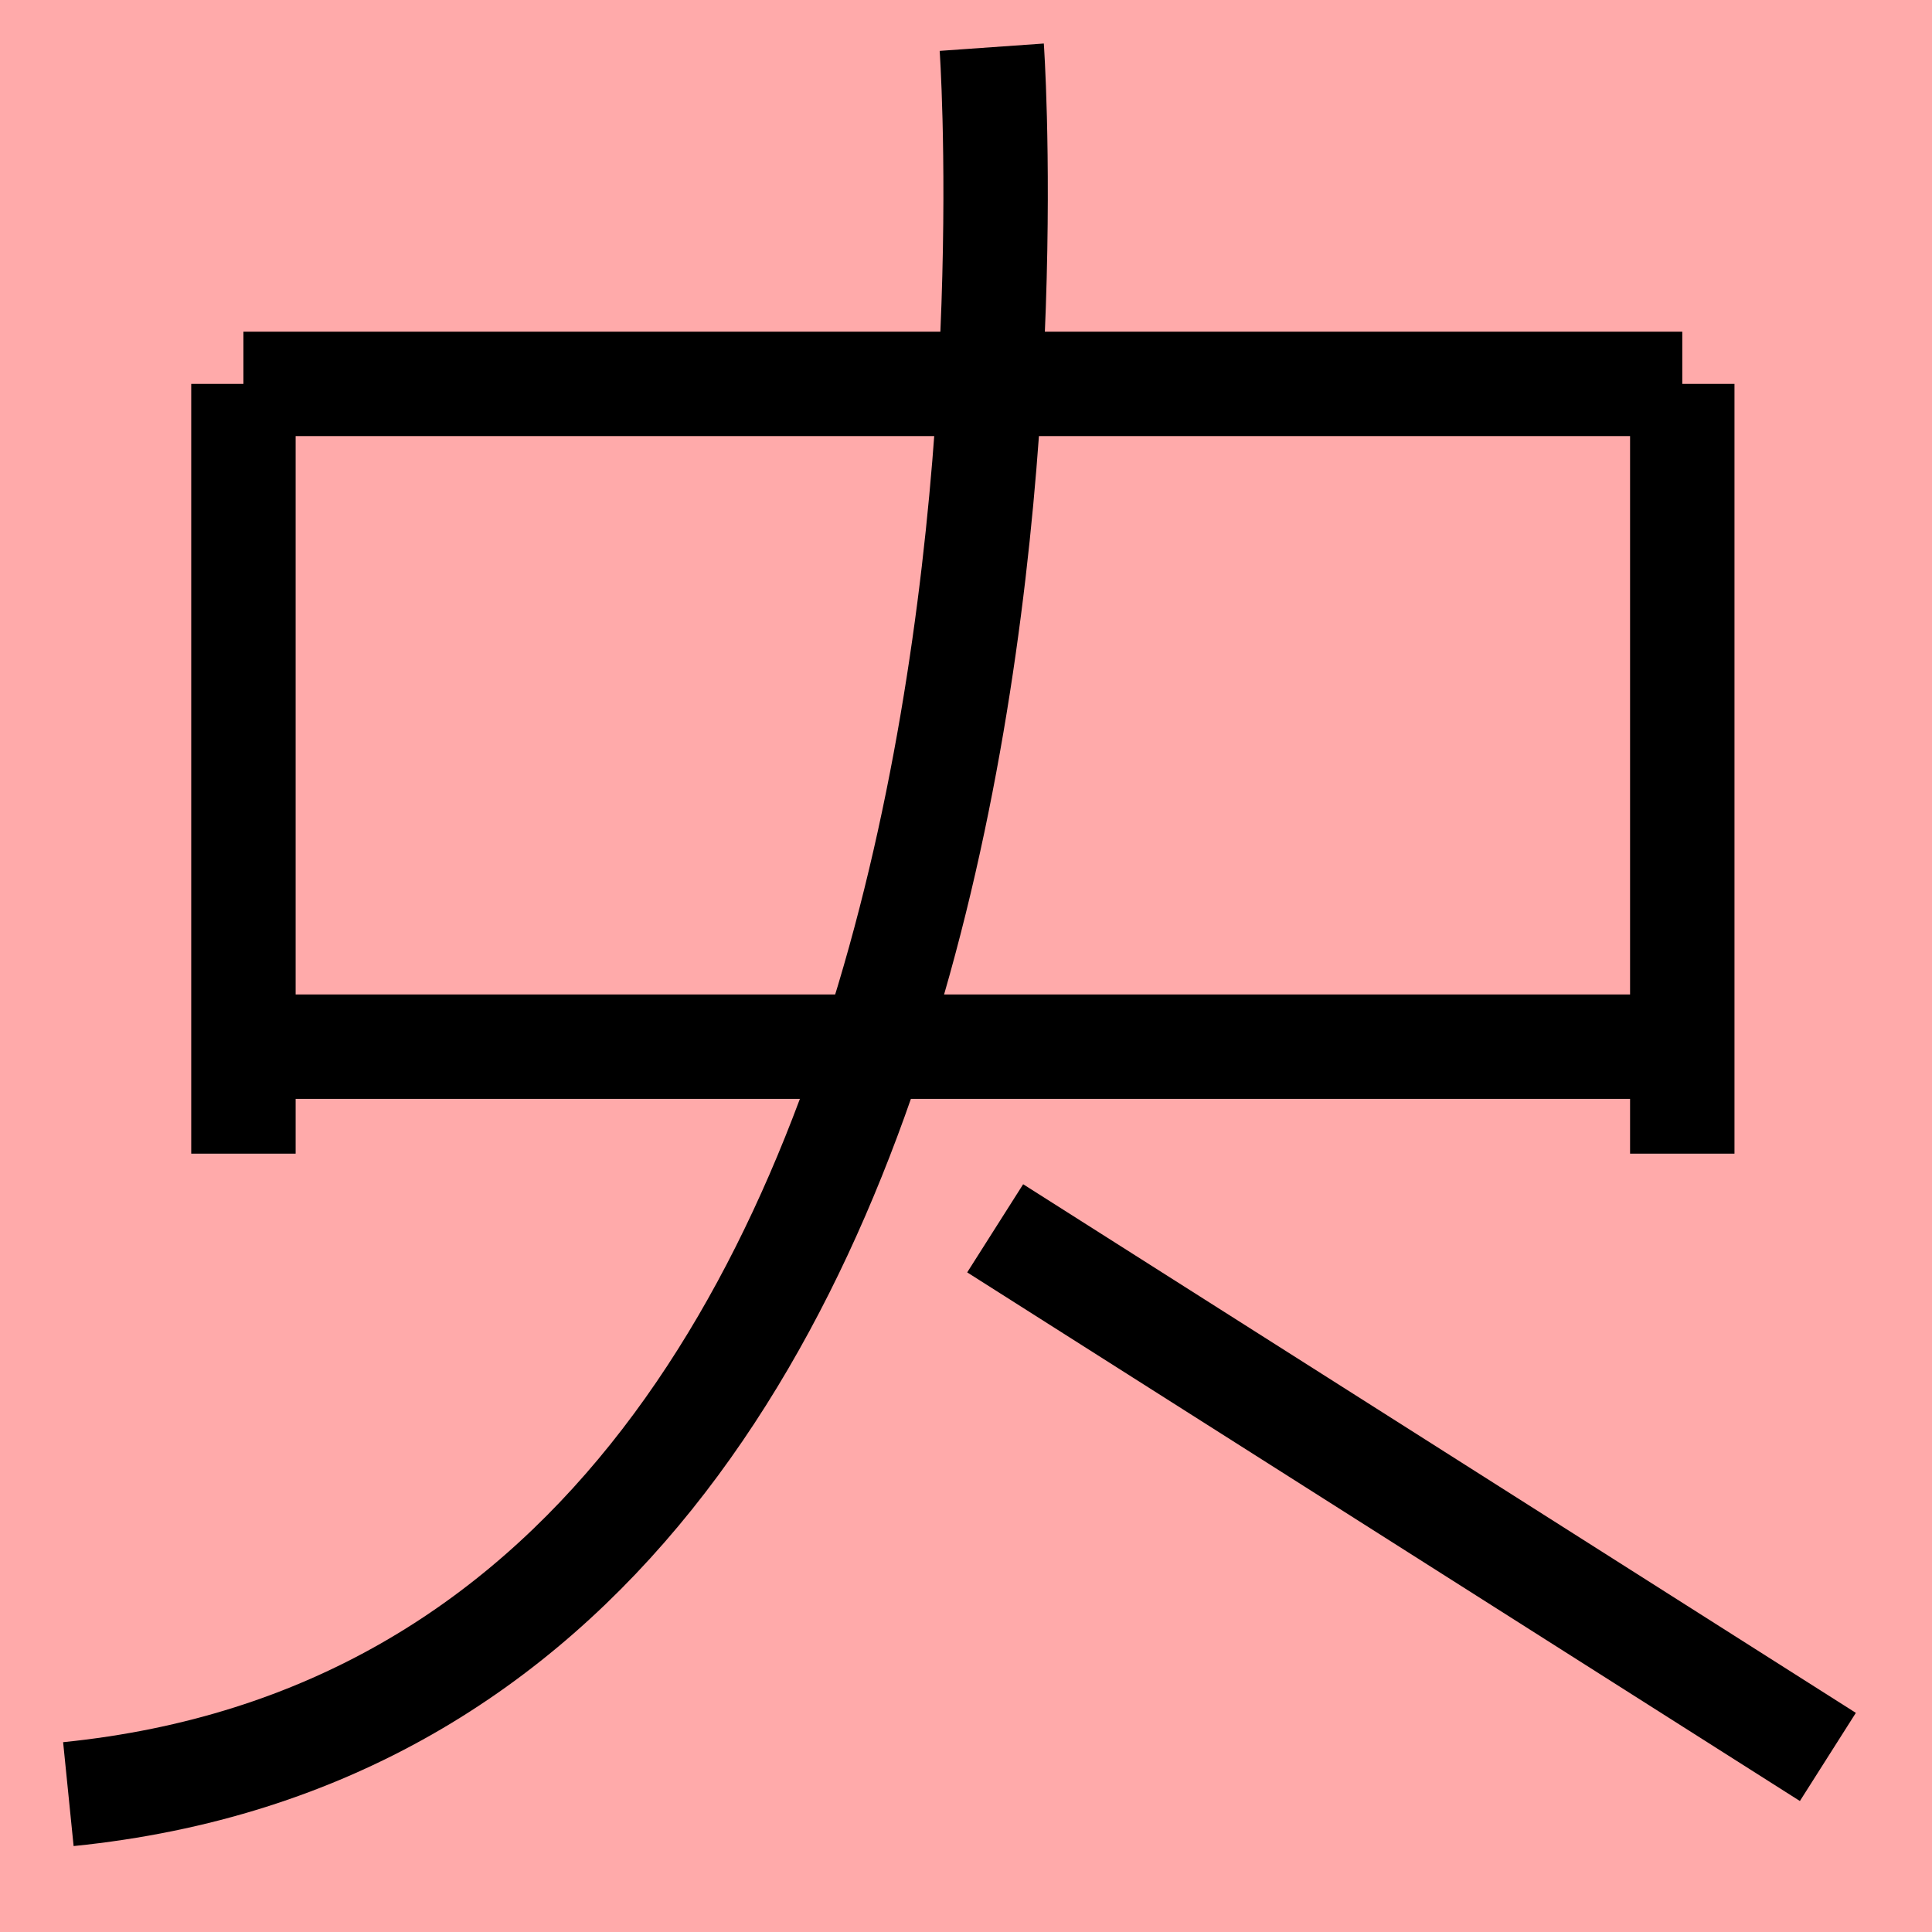 <?xml version="1.0" encoding="UTF-8"?>
<svg width="20mm" height="20mm" version="1.1" viewBox="0 0 6.754 6.754" xmlns="http://www.w3.org/2000/svg">
    <!-- From 巫M1:N2 -->
    <path fill="#faa" d="m0 0 h20v20h-20" />
    <g fill="none" stroke="#000" stroke-width=".365" >
        <path d="M0.851 1.342v2.691" />
		<path d="M5.881 1.342h-5.03" />
		<path d="M5.881 1.342v2.691" />
		<path d="M5.881 3.659h-5.03" />
		<path d="M3.467 0.165s0.406 5.74-3.228 6.107" />
		<path d="M3.479 4.294l2.911 1.848" />
    </g>
</svg>